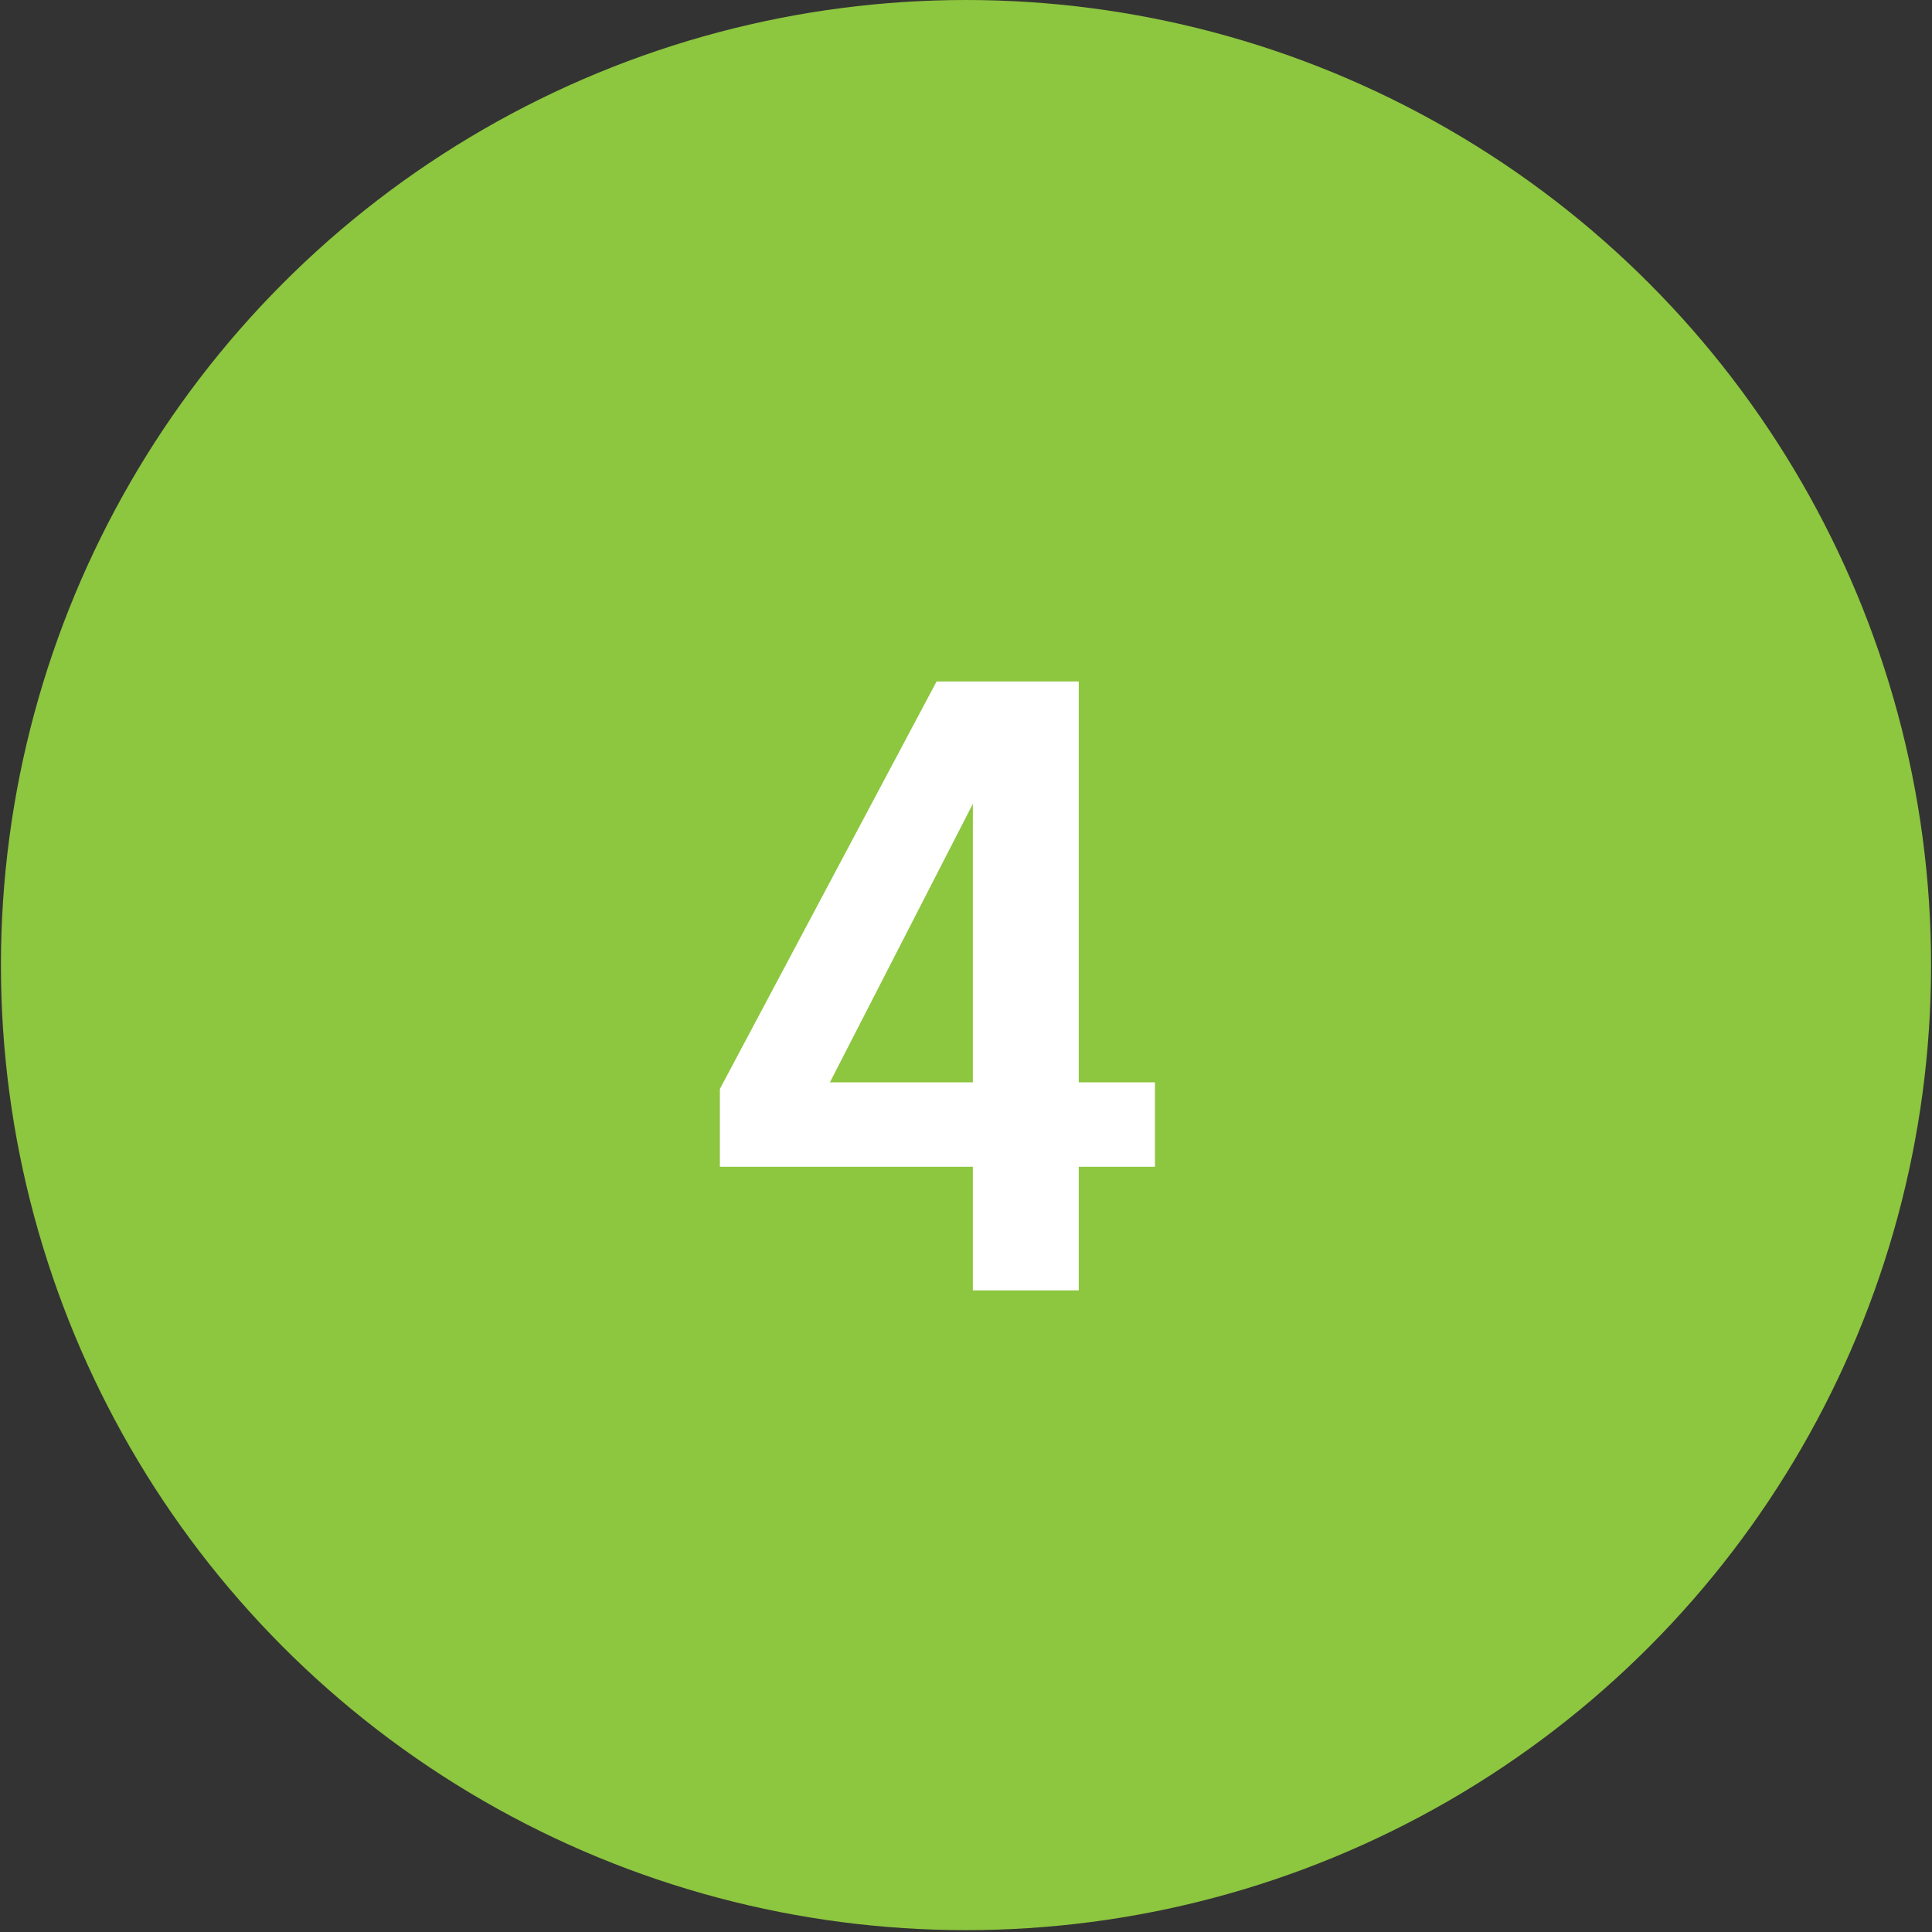 <svg width="146" height="146" viewBox="0 0 146 146" fill="none" xmlns="http://www.w3.org/2000/svg">
<rect x="0" y="0" width="146" height="146" fill="#333333" stroke="none"/>
<circle cx="73" cy="72.93" r="72.93" fill="#8DC63F"/>
<path d="M73.518 97.514V88.174H54.401V82.289L70.778 51.496H81.52V81.791H87.28V88.174H81.52V97.514H73.518ZM60.815 85.496L58.48 81.791H73.518V56.82L75.293 57.287L60.815 85.496Z" fill="white"/>
</svg>
